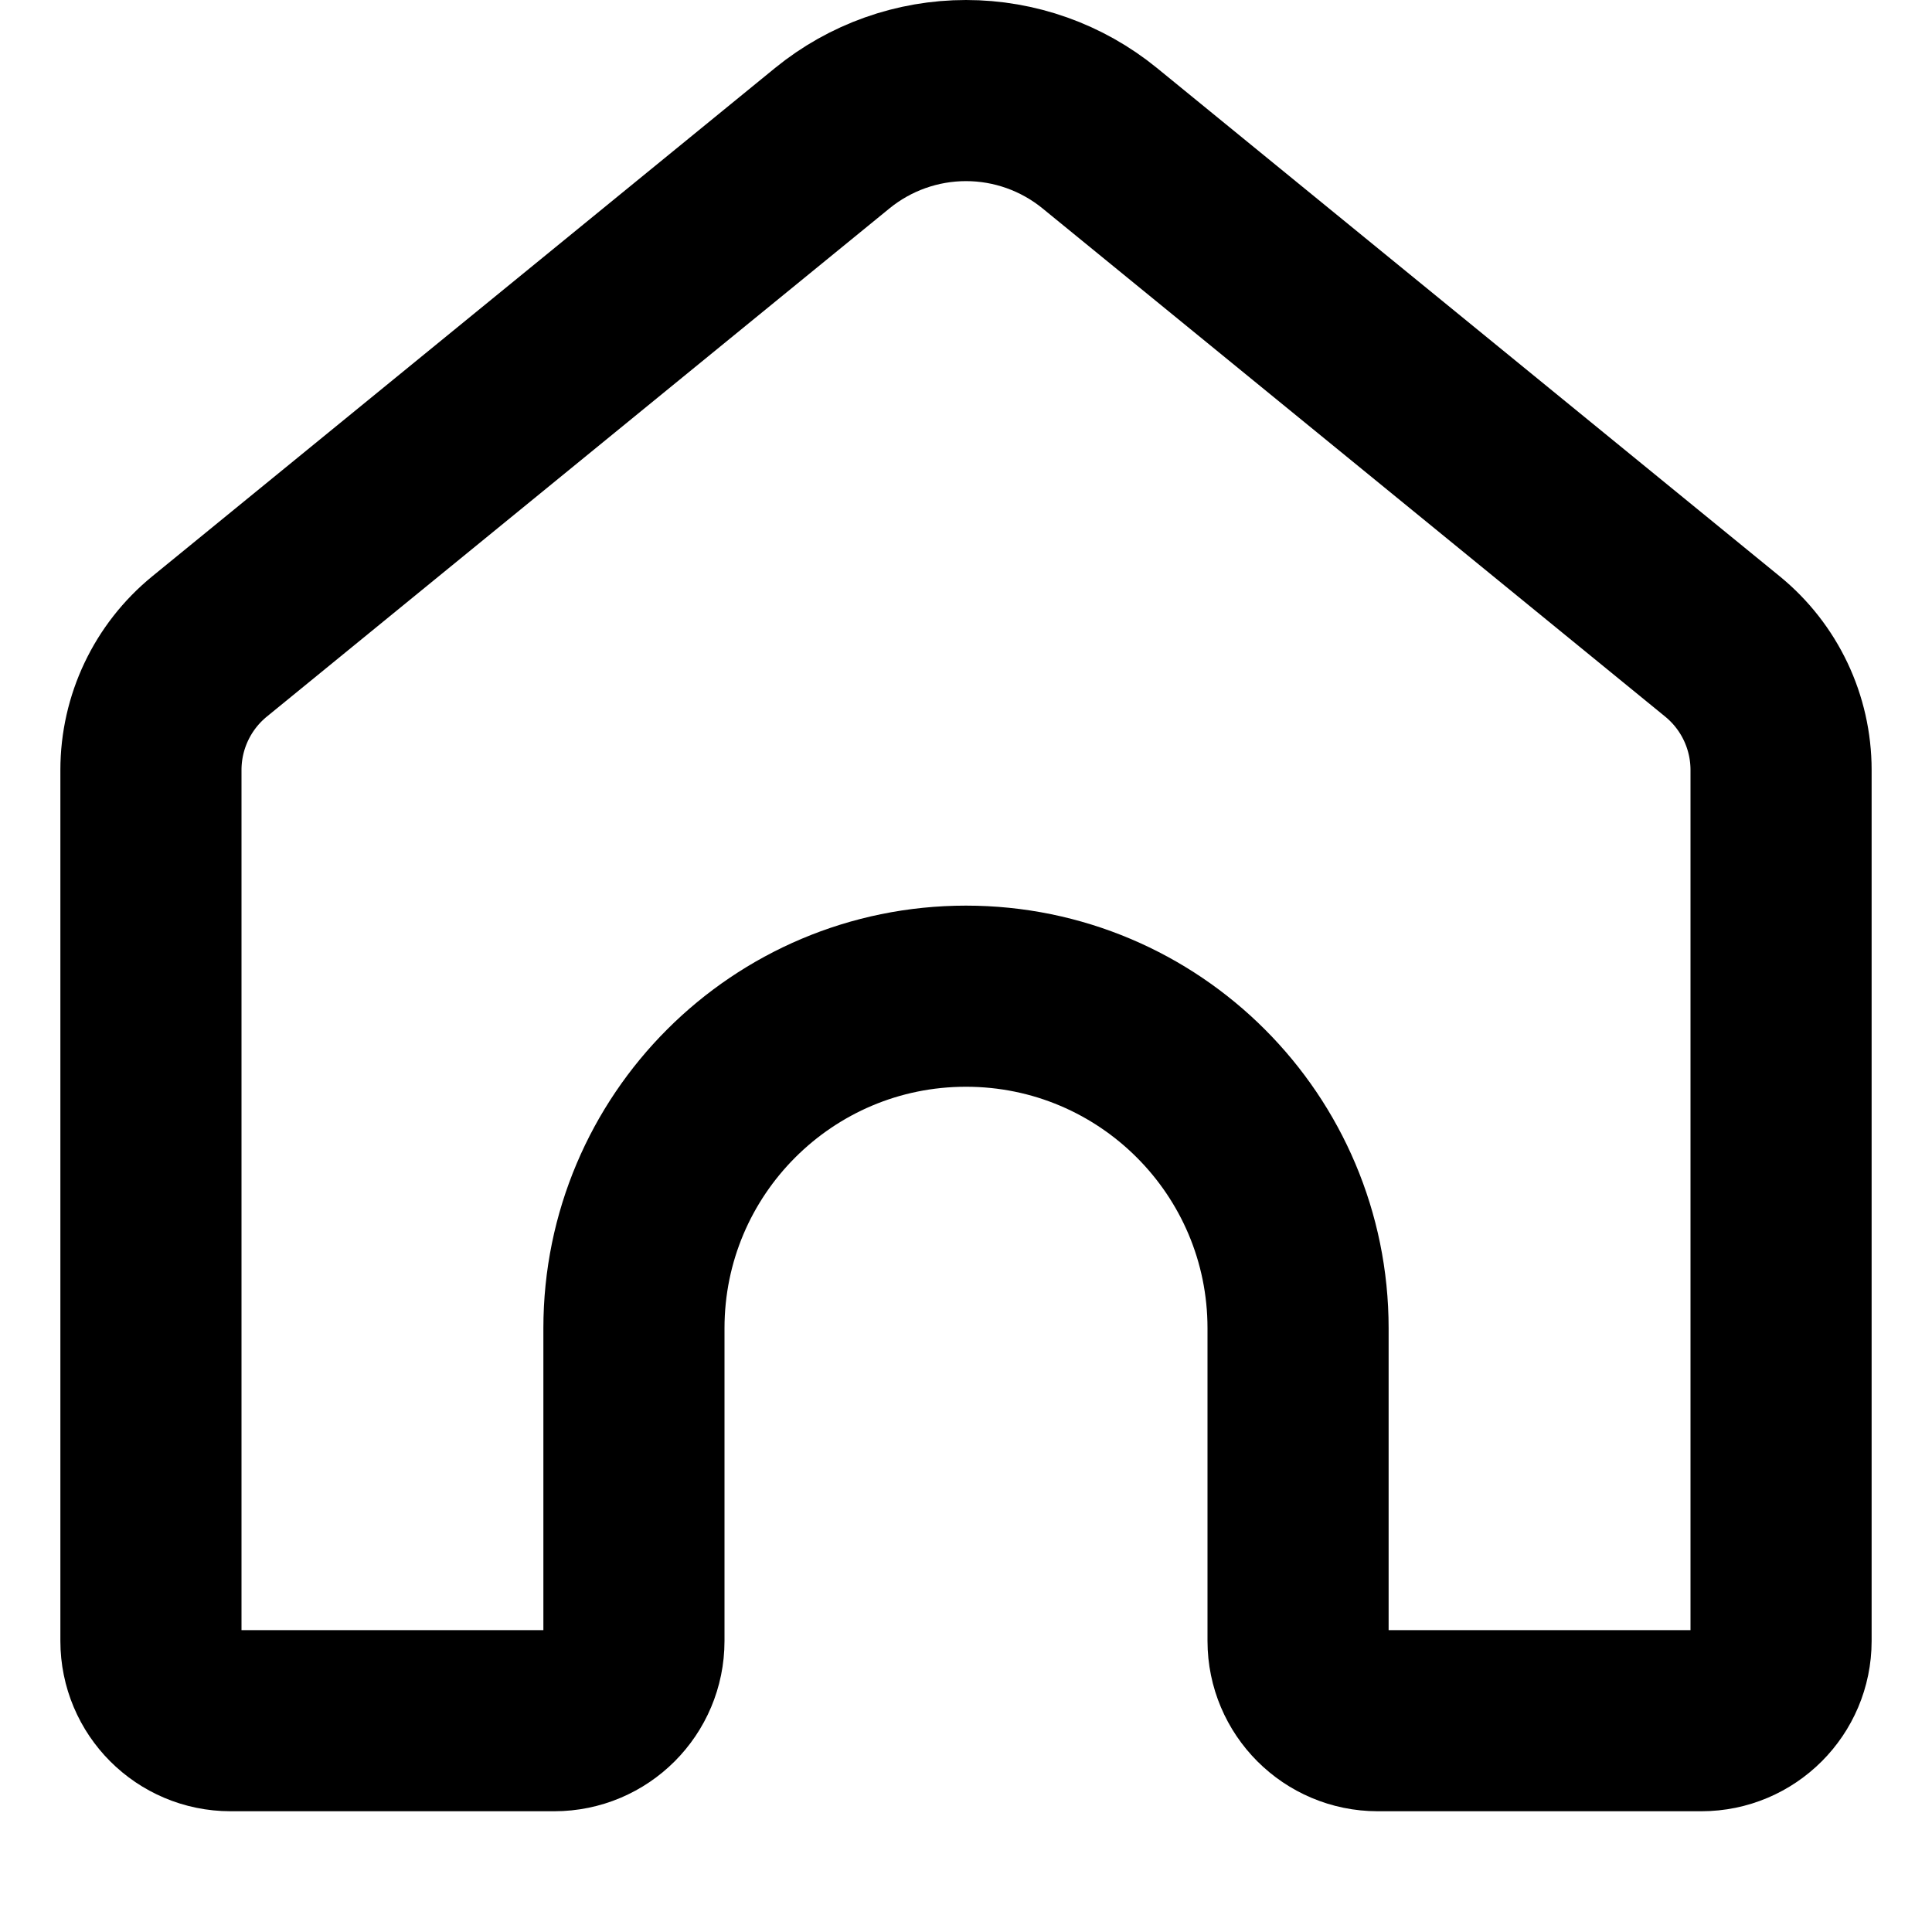 <svg
  width="16"
  height="16"
  viewBox="0 0 16 16"
  fill="none"
  xmlns="http://www.w3.org/2000/svg"
  data-fui-icon="true"
>
  <path
    d="M14.75 13.59V6.377C14.75 5.98 14.572 5.605 14.265 5.354L9.107 1.144C8.794 0.889 8.403 0.75 8 0.75C7.597 0.75 7.206 0.889 6.893 1.144L1.735 5.354C1.428 5.605 1.25 5.98 1.25 6.377V13.59C1.25 13.954 1.545 14.25 1.91 14.25H4.59C4.955 14.25 5.25 13.954 5.25 13.59V11C5.25 9.481 6.481 8.25 8 8.25C9.519 8.25 10.75 9.481 10.75 11V13.59C10.75 13.954 11.046 14.25 11.41 14.25H14.09C14.454 14.25 14.75 13.954 14.75 13.59Z"
    stroke="currentColor"
    stroke-width="1.5"
    stroke-linecap="round"
    stroke-linejoin="round"
  />
</svg>
